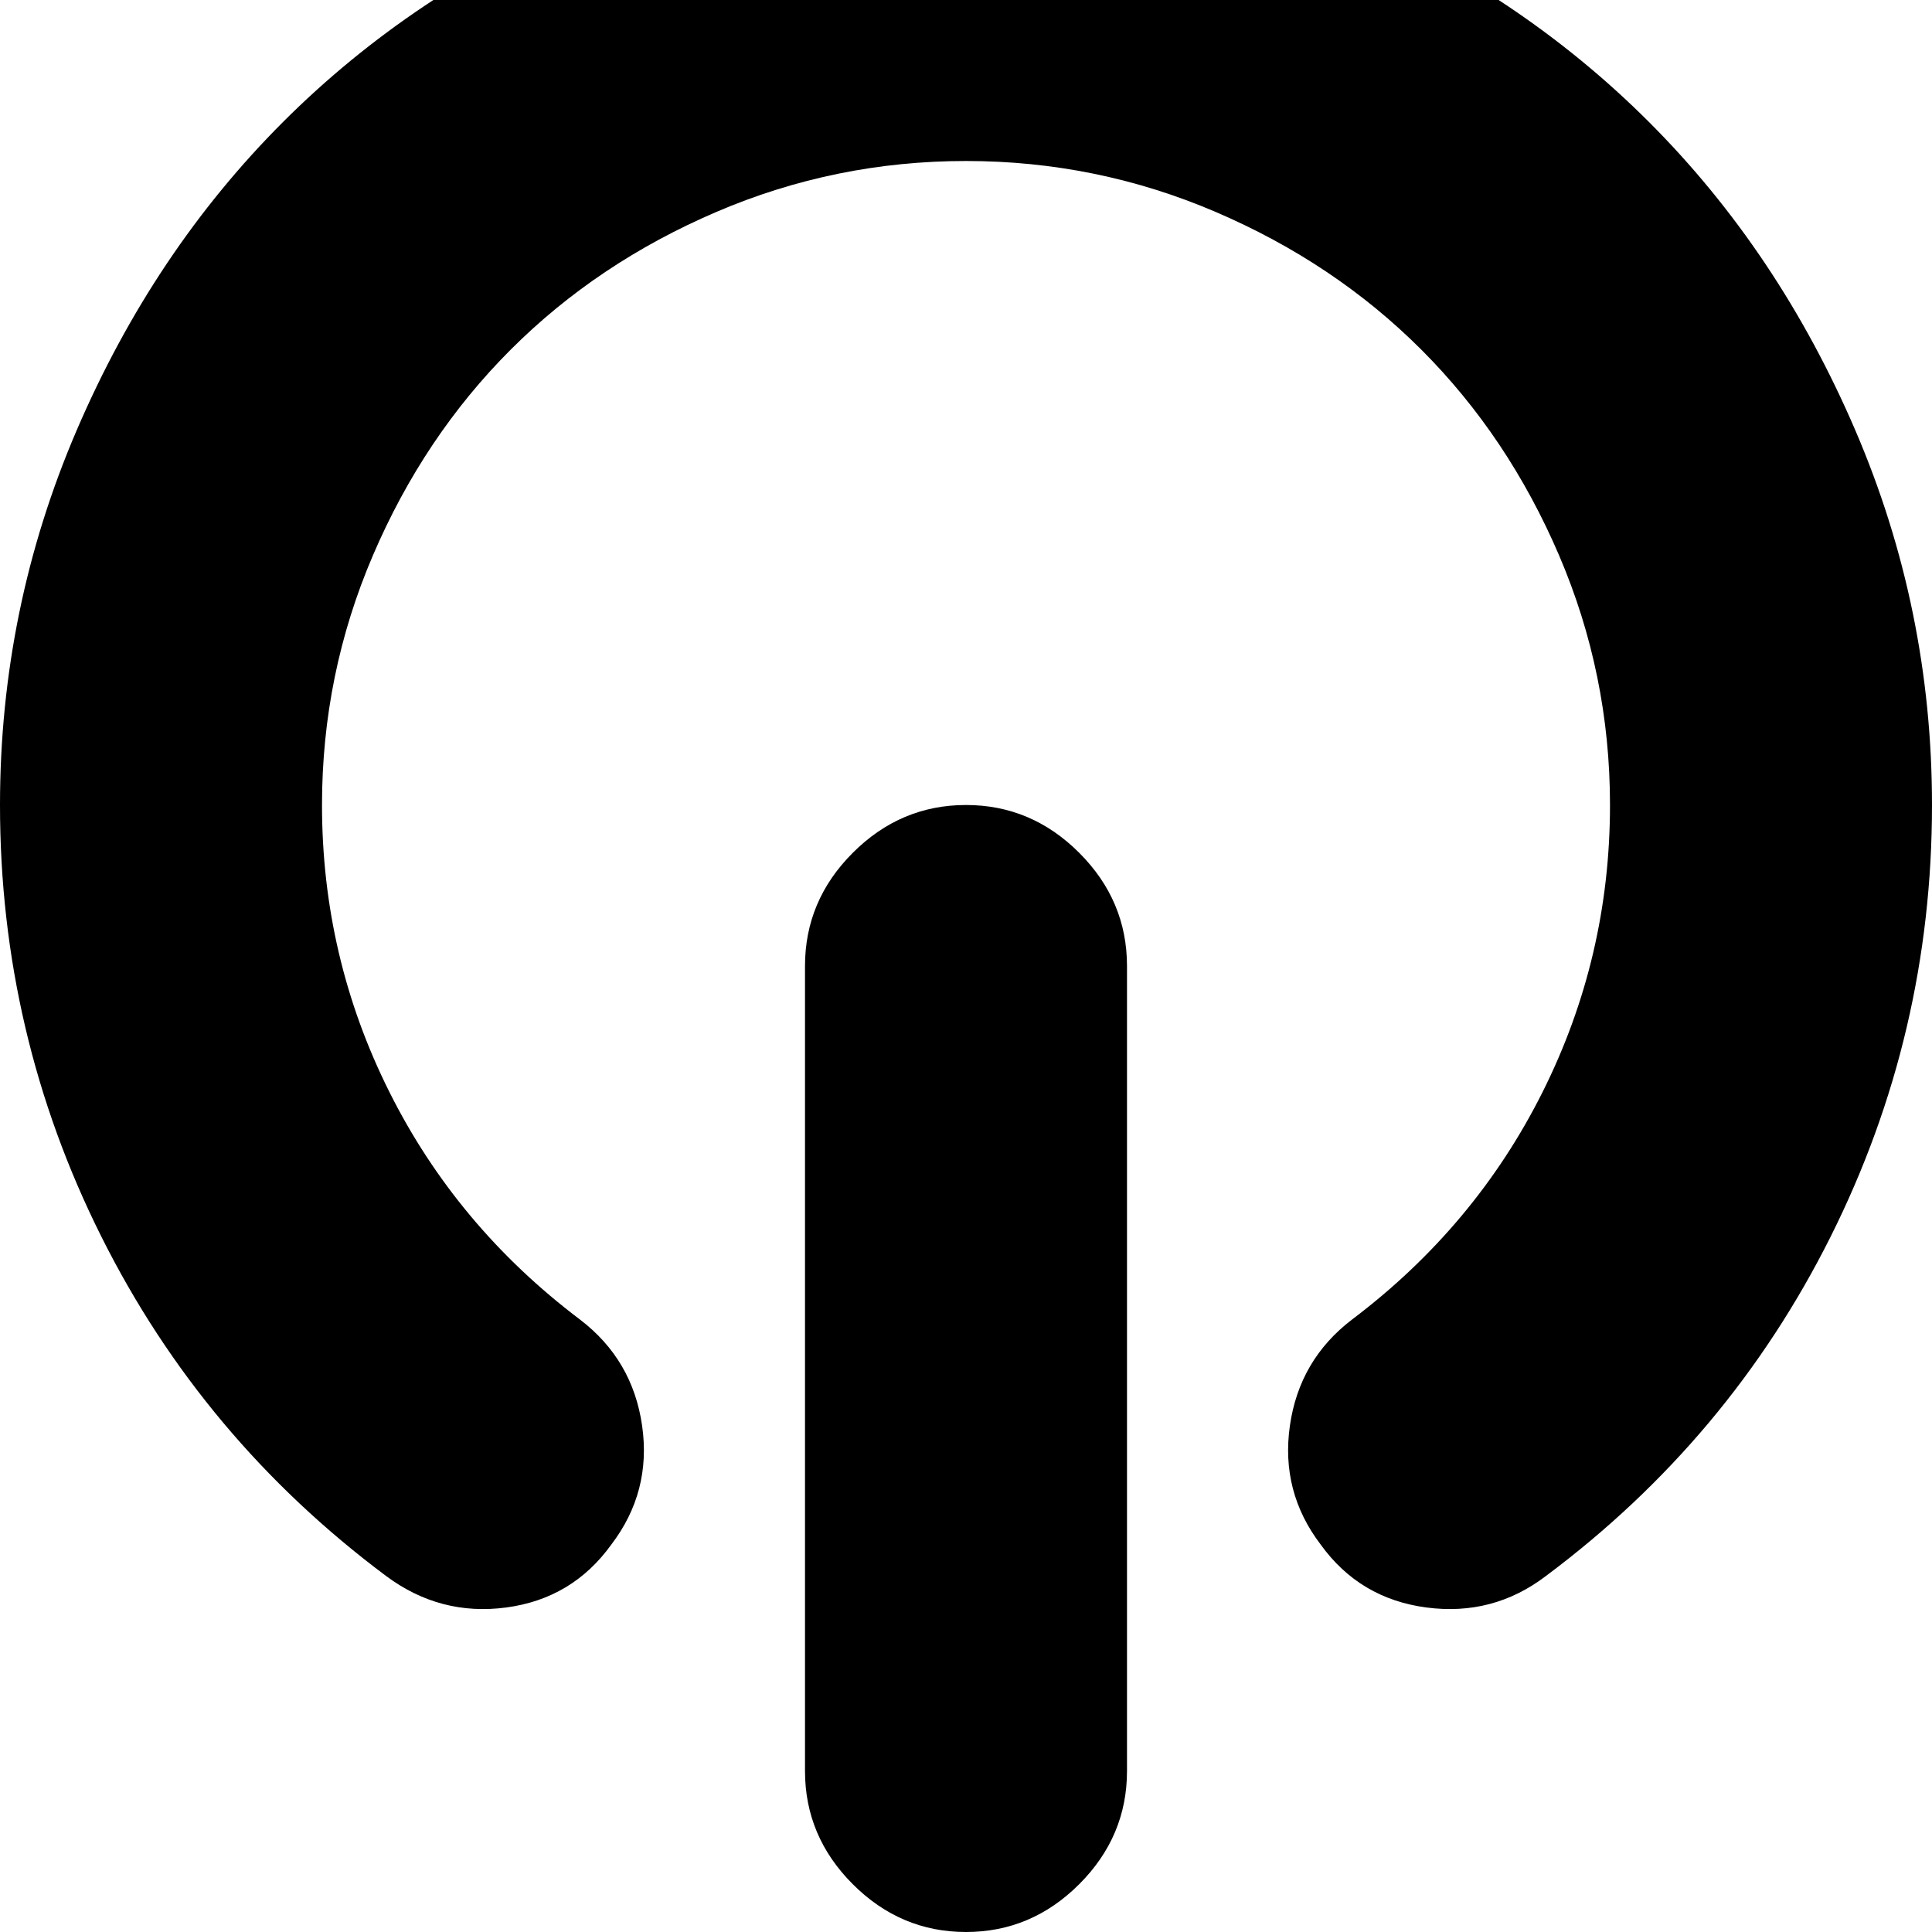 <svg width="64" height="64" viewBox="0 0 1536 1536" xmlns="http://www.w3.org/2000/svg"><path d="M1536 640q0-156-61-298T1311 97 1066-67t-298-61-298 61T225 97 61 342 0 640q0 182 80.5 343T307 1253q43 32 95.5 25t83.5-50q32-42 24.5-94.5T461 1049q-98-74-151.5-181T256 640q0-104 40.5-198.5T406 278t163.5-109.5T768 128t198.5 40.5T1130 278t109.5 163.5T1280 640q0 121-53.5 228T1075 1049q-42 32-49.5 84.5t24.5 94.5q31 43 84 50t95-25q146-109 226.5-270t80.5-343zm-640 768V768q0-52-38-90t-90-38-90 38-38 90v640q0 52 38 90t90 38 90-38 38-90z"/></svg>
